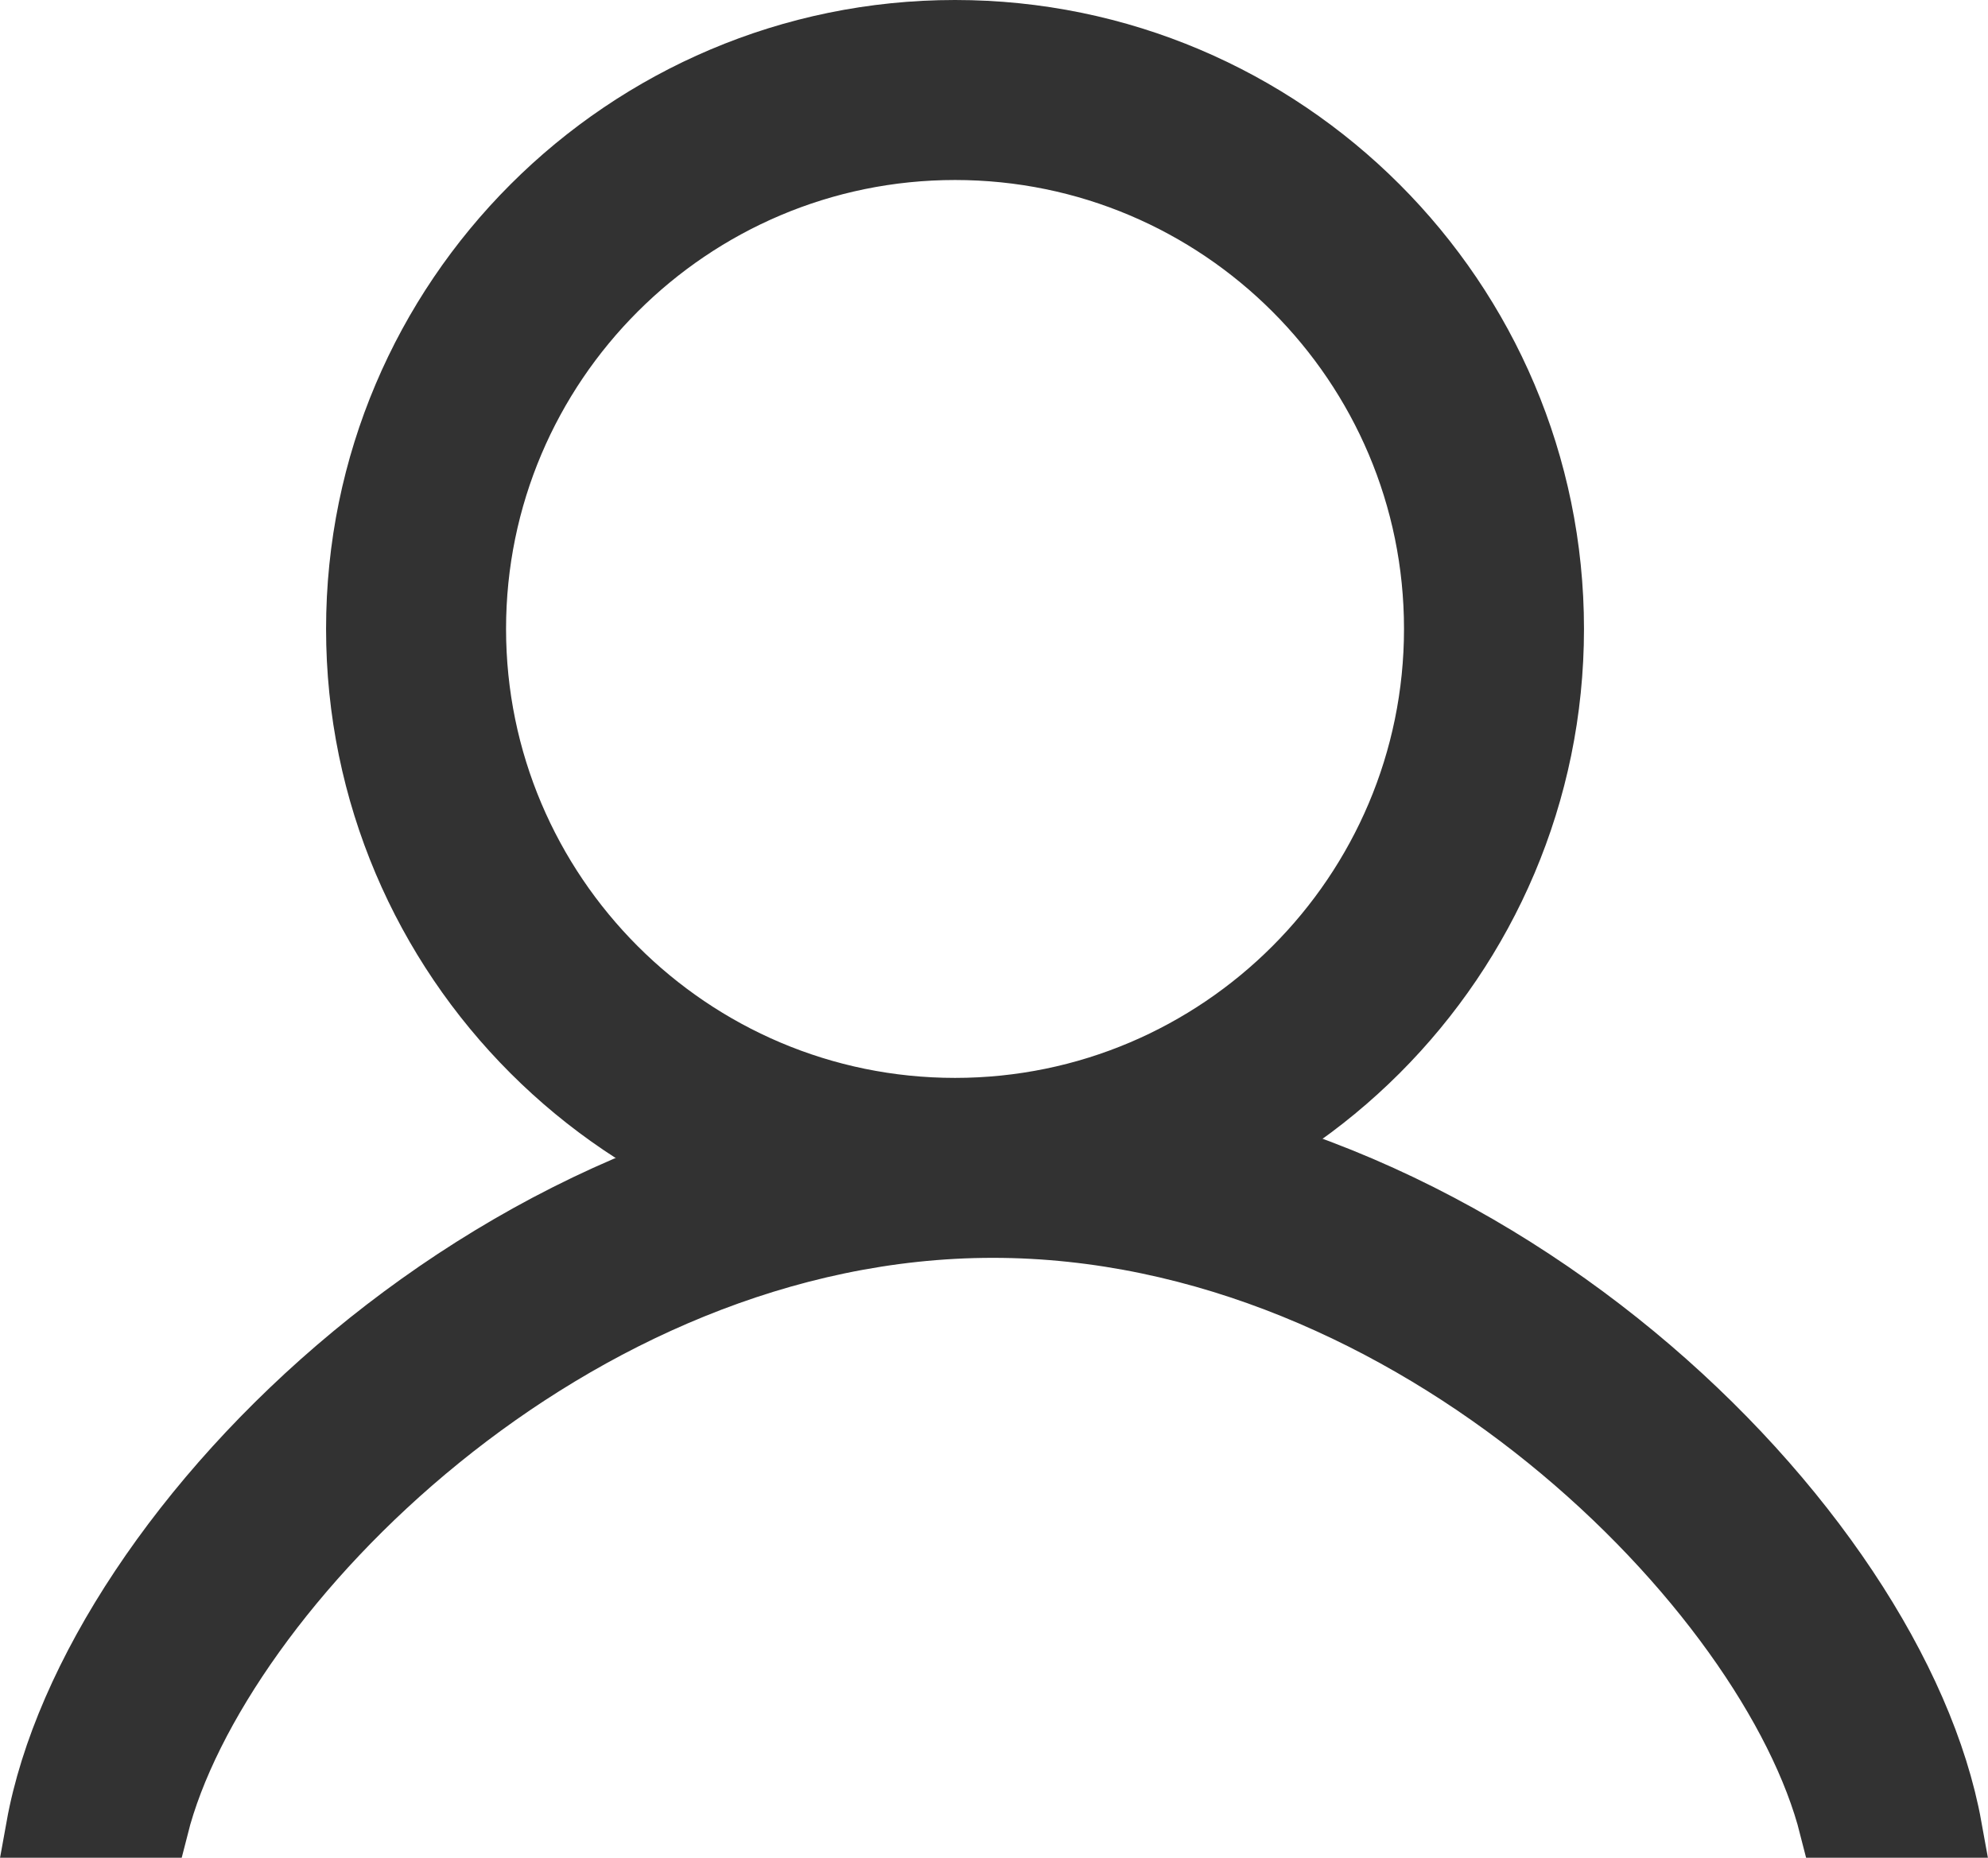 <?xml version="1.0" encoding="utf-8"?>
<!-- Generator: Adobe Illustrator 16.0.0, SVG Export Plug-In . SVG Version: 6.00 Build 0)  -->
<!DOCTYPE svg PUBLIC "-//W3C//DTD SVG 1.1//EN" "http://www.w3.org/Graphics/SVG/1.1/DTD/svg11.dtd">
<svg version="1.1" xmlns="http://www.w3.org/2000/svg" xmlns:xlink="http://www.w3.org/1999/xlink" x="0px" y="0px"
	 width="32.496px" height="30.374px" viewBox="0 0 32.496 30.374" enable-background="new 0 0 32.496 30.374" xml:space="preserve">
<g id="Layer_1" display="none">
	<path display="inline" fill="#323232" d="M33.992,17.446L16.248-0.011L-1.497,17.446h4.781v12.938h8.354v-9.662
		c0-0.73,0.677-1.32,1.511-1.32h6.197c0.834,0,1.511,0.59,1.511,1.32v9.662h8.353V17.446H33.992z"/>
</g>
<g id="Layer_2" display="none">
	<g display="inline">
		<path fill="#323232" d="M16.247,25.807c-1.431,0-2.186-1.111-2.186-1.111c-0.476-0.701-0.174-1.229,0.674-1.168h3.026
			c0.847-0.061,1.149,0.467,0.671,1.168C18.432,24.696,17.678,25.807,16.247,25.807z"/>
		<path fill="#323232" d="M28.743,11.613c0-0.424-0.607-0.689-0.937-0.877c-1.194-0.681-1.172-2.626-1.521-3.698
			c-0.792-2.436-2.825-4.583-5.769-5.665v6.805c0,0.614-0.498,1.112-1.111,1.112s-1.111-0.498-1.111-1.112V0.301
			c-0.654-0.103-1.329-0.172-2.047-0.172c-0.717,0-1.393,0.069-2.046,0.172v7.877c0,0.614-0.497,1.112-1.112,1.112
			c-0.612,0-1.109-0.498-1.109-1.112V1.373C9.035,2.455,7,4.603,6.209,7.038c-0.35,1.072-0.326,3.018-1.521,3.698
			c-0.331,0.188-0.938,0.453-0.938,0.877L3.44,14.41c0,0.241,0.168,0.761,0.715,0.809c0.379,0.012,0.705,0.086,1.037,0.199
			c0.281,7.336,2.165,14.825,11.055,14.825c8.891,0,10.774-7.488,11.055-14.825c0.332-0.113,0.659-0.188,1.039-0.199
			c0.546-0.048,0.715-0.567,0.715-0.809L28.743,11.613z M16.247,28.018c-5.625,0-8.277-3.521-8.777-11.695
			c1.57,0.535,4.046,1.063,8.777,1.063c4.732,0,7.209-0.527,8.777-1.063C24.526,24.497,21.873,28.018,16.247,28.018z"/>
	</g>
</g>
<g id="Layer_3" display="none">
	<g display="inline">
		
			<path fill="none" stroke="#323232" stroke-width="2.5" stroke-linecap="round" stroke-linejoin="round" stroke-miterlimit="10" d="
			M12.542,25.645c0,2.184,1.769,3.953,3.951,3.953c2.184,0,3.953-1.77,3.953-3.953"/>
		
			<path fill="none" stroke="#323232" stroke-width="2.5" stroke-linecap="round" stroke-linejoin="round" stroke-miterlimit="10" d="
			M27.484,19.37L27.484,19.37l-0.219-8.066c0-5.948-4.822-10.771-10.771-10.771c-5.947,0-10.77,4.822-10.77,10.771L5.516,19.37
			c-1.733,0-3.139,1.404-3.139,3.139c0,1.732,1.405,3.137,3.139,3.137h21.968c1.732,0,3.139-1.404,3.139-3.137
			C30.623,20.774,29.216,19.37,27.484,19.37z"/>
		
			<path fill="none" stroke="#323232" stroke-width="2.5" stroke-linecap="round" stroke-linejoin="round" stroke-miterlimit="10" d="
			M15.865,5.078c-3.09,0-5.597,2.506-5.597,5.596"/>
	</g>
</g>
<g id="Layer_4">
	<g>
		<path fill="#323232" stroke="#323232" stroke-miterlimit="10" d="M15.611,20.061c-5.393,0-9.781-4.387-9.781-9.779
			c0-5.395,4.389-9.782,9.781-9.782c5.394,0,9.781,4.388,9.781,9.782C25.392,15.674,21.005,20.061,15.611,20.061z M15.611,2.443
			c-4.323,0-7.839,3.516-7.839,7.839c0,4.321,3.516,7.841,7.839,7.841c4.326,0,7.839-3.52,7.839-7.841
			C23.451,5.958,19.937,2.443,15.611,2.443z"/>
		<path fill="#323232" stroke="#323232" stroke-miterlimit="10" d="M16.229,20.065c6.902,0,12.714,5.974,13.683,9.808h1.984
			c-0.889-4.923-7.695-11.748-15.667-11.748c-7.953,0-14.743,6.825-15.63,11.748h1.982C3.551,26.039,9.345,20.065,16.229,20.065z"/>
	</g>
</g>
<g id="Layer_5" display="none">
	<g display="inline">
		<defs>
			<rect id="SVGID_1_" x="4.248" y="3.186" width="24" height="24"/>
		</defs>
		<clipPath id="SVGID_2_">
			<use xlink:href="#SVGID_1_"  overflow="visible"/>
		</clipPath>
		
			<line clip-path="url(#SVGID_2_)" fill="none" stroke="#2C2B2A" stroke-width="2" stroke-miterlimit="10" x1="26.248" y1="15.186" x2="9.248" y2="15.186"/>
		<polyline clip-path="url(#SVGID_2_)" fill="none" stroke="#2C2B2A" stroke-width="2" stroke-miterlimit="10" points="
			15.248,22.186 8.248,15.186 15.248,8.186 		"/>
	</g>
</g>
<g id="Layer_6" display="none">
	<g display="inline">
		<g>
			<g>
				<polygon fill="#484848" points="28.372,27.286 4.123,27.286 4.123,19.223 6.336,19.223 6.336,25.073 26.159,25.073 
					26.159,19.223 28.372,19.223 				"/>
			</g>
		</g>
		<g>
			<g>
				<rect x="15.14" y="3.087" fill="#484848" width="2.214" height="17.037"/>
			</g>
			<g>
				<polygon fill="#484848" points="16.247,22.323 7.934,14.01 9.499,12.444 16.247,19.192 22.995,12.444 24.56,14.01 				"/>
			</g>
		</g>
	</g>
</g>
<g id="Layer_7" display="none">
	<path id="_x30_3" display="inline" fill="#4A4A4A" d="M26.12,24.958l-4.27-4.269c1.543-1.845,2.386-4.147,2.386-6.581
		c0-2.746-1.069-5.326-3.011-7.268s-4.521-3.01-7.267-3.01S8.633,4.9,6.692,6.841s-3.01,4.521-3.01,7.268
		c0,2.745,1.068,5.326,3.01,7.267c1.94,1.941,4.521,3.011,7.266,3.011c2.435,0,4.738-0.843,6.582-2.387l4.27,4.27
		c0.182,0.182,0.418,0.271,0.656,0.271c0.236,0,0.473-0.09,0.654-0.271C26.481,25.908,26.481,25.321,26.12,24.958z M8.001,20.066
		c-1.591-1.592-2.467-3.707-2.467-5.957s0.876-4.366,2.468-5.957c1.591-1.592,3.706-2.468,5.956-2.468
		c2.251,0,4.366,0.876,5.957,2.468c1.591,1.591,2.468,3.707,2.468,5.957s-0.877,4.365-2.469,5.956
		c-1.59,1.592-3.706,2.468-5.957,2.468C11.708,22.533,9.592,21.657,8.001,20.066z"/>
</g>
<g id="Layer_8" display="none">
	<path display="inline" fill="#4A4A4A" d="M282.197,62.27v-3.842c0-3.107,2.527-5.635,5.635-5.635c3.108,0,5.636,2.527,5.636,5.635
		v3.842h0.626c0.221,0,0.43,0.045,0.627,0.115v-3.957c0-3.797-3.09-6.887-6.889-6.887c-3.798,0-6.887,3.09-6.887,6.887v3.957
		c0.197-0.07,0.405-0.115,0.626-0.115H282.197z"/>
	<g display="inline">
		<path fill="none" d="M4.744,19.344c0,4.251,3.297,7.808,7.352,7.929c2.084,0.063,4.029-0.696,5.516-2.136
			c1.484-1.442,2.304-3.376,2.304-5.445v-2.569H4.744V19.344z"/>
		<path fill="none" d="M12.329,1.716c-3.423,0-6.206,2.784-6.206,6.207v4.16h12.412v-4.16C18.535,4.5,15.751,1.716,12.329,1.716z"/>
		<path fill="#4A4A4A" d="M19.224,12.083h-0.689H6.123H5.433H3.365v2.068v5.192c0,4.989,3.897,9.163,8.689,9.308
			c0.092,0.004,0.186,0.004,0.279,0.004c2.344,0,4.551-0.893,6.236-2.529c1.757-1.703,2.723-3.988,2.723-6.435v-5.54v-2.068H19.224z
			 M19.915,14.152v2.971v2.569c0,2.069-0.819,4.003-2.304,5.445c-1.486,1.439-3.432,2.198-5.516,2.136
			c-4.055-0.121-7.352-3.678-7.352-7.929v-2.222v-2.971v-0.703h15.171V14.152z"/>
	</g>
	<path display="inline" fill="#4A4A4A" d="M288.604,70.485c0,0.426-0.345,0.771-0.771,0.771l0,0c-0.427,0-0.771-0.346-0.771-0.771
		v-0.909c0-0.427,0.345-0.772,0.771-0.772l0,0c0.427,0,0.771,0.346,0.771,0.772V70.485z"/>
</g>
<g id="Layer_9" display="none">
	<path display="inline" fill="none" stroke="#515151" stroke-width="1.5" stroke-miterlimit="10" d="M16.232,7.83
		c0.002,0,0.005,0.001,0.006,0.001c0.003,0,0.005-0.001,0.007-0.001c2.138-0.003,3.873,1.728,3.876,3.866
		c0.002,2.139-1.728,3.875-3.863,3.877c-0.007,0-0.013,0-0.02,0c-0.005,0-0.012,0-0.017,0c-2.137-0.002-3.868-1.738-3.864-3.877
		S14.095,7.827,16.232,7.83z"/>
	<path display="inline" fill="none" stroke="#515151" stroke-width="1.5" stroke-miterlimit="10" d="M16.248,2.643
		c5.004,0,9.059,4.056,9.059,9.059c0.004,2.164-0.318,3.664-1.547,5.632c-1.23,1.967-7.512,10.396-7.512,10.396
		S9.966,19.3,8.736,17.333c-1.229-1.968-1.551-3.468-1.547-5.632C7.189,6.699,11.244,2.643,16.248,2.643z"/>
</g>
<g id="Layer_10" display="none">
	<g display="inline">
		<path fill="#3A444F" d="M30.032,12.382l-3.099-0.51c-0.203-0.654-0.466-1.281-0.78-1.877l1.828-2.578
			c0.244-0.346,0.205-0.818-0.096-1.117l-2.752-2.754c-0.3-0.299-0.771-0.338-1.117-0.094l-2.578,1.828
			c-0.597-0.314-1.223-0.576-1.877-0.781l-0.51-3.1c-0.069-0.42-0.432-0.727-0.858-0.727H14.3c-0.426,0-0.788,0.307-0.857,0.727
			l-0.511,3.1c-0.652,0.205-1.279,0.467-1.875,0.781L8.479,3.453C8.132,3.207,7.661,3.248,7.362,3.546L4.608,6.298
			C4.309,6.599,4.269,7.072,4.514,7.416l1.828,2.578c-0.313,0.592-0.573,1.213-0.776,1.859l-3.108,0.529
			c-0.418,0.072-0.724,0.434-0.724,0.857v3.893c0,0.424,0.306,0.785,0.724,0.855l3.109,0.531c0.203,0.652,0.469,1.279,0.784,1.875
			l-1.835,2.555c-0.248,0.348-0.209,0.82,0.092,1.121l2.754,2.754c0.168,0.168,0.391,0.256,0.614,0.256
			c0.177,0,0.354-0.055,0.507-0.164l2.557-1.836c0.596,0.316,1.222,0.58,1.875,0.783l0.529,3.111
			c0.07,0.418,0.433,0.725,0.856,0.725h3.893c0.425,0,0.786-0.307,0.858-0.725l0.528-3.111c0.653-0.203,1.28-0.467,1.876-0.783
			l2.556,1.836c0.151,0.109,0.329,0.164,0.506,0.164c0.224,0,0.447-0.088,0.615-0.256l2.753-2.754
			c0.302-0.301,0.34-0.773,0.092-1.121l-1.834-2.555c0.318-0.602,0.585-1.234,0.79-1.896l3.099-0.51
			c0.42-0.068,0.729-0.432,0.729-0.855V13.24C30.76,12.814,30.452,12.451,30.032,12.382z M29.022,16.394l-1.689,0.277l-0.909,0.15
			l-0.901,0.146c-0.121,0.627-0.301,1.232-0.54,1.809c-0.006,0.014-0.01,0.029-0.016,0.045c-0.245,0.586-0.547,1.141-0.899,1.66
			l0.533,0.742l0.533,0.744l1.001,1.395l-1.709,1.709l-1.396-1l-0.743-0.533l-0.743-0.535c-0.51,0.348-1.055,0.646-1.629,0.889
			c-0.025,0.01-0.051,0.018-0.076,0.027c-0.568,0.234-1.165,0.416-1.781,0.535l-0.154,0.902l-0.154,0.91l-0.289,1.693h-2.426
			l-0.288-1.693l-0.155-0.91l-0.152-0.902c-0.617-0.119-1.213-0.301-1.781-0.535c-0.025-0.01-0.053-0.018-0.078-0.027
			c-0.574-0.242-1.119-0.541-1.629-0.889l-0.742,0.533l-0.744,0.535l-1.395,1l-1.71-1.709l1.001-1.395l0.534-0.744l0.533-0.742
			c-0.347-0.51-0.646-1.055-0.888-1.629c-0.011-0.023-0.018-0.051-0.028-0.076c-0.235-0.568-0.415-1.164-0.536-1.783l-0.901-0.152
			l-0.911-0.156l-1.69-0.289v-2.424l1.69-0.287l0.911-0.154l0.901-0.154c0.119-0.605,0.295-1.191,0.523-1.75
			c0.016-0.037,0.025-0.074,0.041-0.107c0.239-0.568,0.531-1.105,0.873-1.611l-0.53-0.746l-0.53-0.748L6.356,7.009l1.715-1.715
			l1.403,0.996l0.749,0.531l0.748,0.529c0.512-0.346,1.062-0.641,1.639-0.885c0.025-0.01,0.053-0.018,0.079-0.027
			c0.566-0.232,1.159-0.41,1.773-0.527l0.149-0.902l0.148-0.908l0.278-1.689h2.417l0.277,1.689l0.15,0.908l0.148,0.902
			c0.615,0.117,1.207,0.295,1.773,0.527c0.026,0.01,0.054,0.018,0.078,0.027c0.578,0.242,1.127,0.539,1.64,0.885l0.748-0.529
			l0.749-0.531l1.403-0.996l1.715,1.717l-0.995,1.402l-0.531,0.748L24.083,9.91c0.346,0.512,0.643,1.063,0.884,1.639
			c0.011,0.027,0.019,0.053,0.028,0.08c0.232,0.564,0.409,1.158,0.527,1.771l0.901,0.15l0.909,0.148l1.689,0.277V16.394z"/>
		<path fill="#3A444F" d="M16.248,10.039c-2.839,0-5.147,2.309-5.147,5.146s2.309,5.146,5.147,5.146
			c2.837,0,5.146-2.309,5.146-5.146S19.084,10.039,16.248,10.039z M16.248,18.593c-1.88,0-3.409-1.529-3.409-3.408
			s1.529-3.408,3.409-3.408c1.878,0,3.407,1.529,3.407,3.408S18.125,18.593,16.248,18.593z"/>
	</g>
</g>
<g id="Layer_11" display="none">
	<path display="inline" fill="#4A4A4A" d="M31.387,11.636c-0.201-0.617-0.857-1.352-2.842-1.352h-7.74l-2.393-7.361
		c-0.611-1.89-1.516-2.285-2.164-2.285c-0.65,0-1.553,0.396-2.166,2.285l-2.393,7.361H3.954c-1.988,0-2.645,0.734-2.846,1.354
		c-0.199,0.615-0.104,1.598,1.506,2.766l6.262,4.547L6.483,26.31c-0.4,1.232-0.377,2.168,0.068,2.783
		c0.303,0.414,0.766,0.641,1.307,0.641c0.613,0,1.33-0.295,2.129-0.877l6.262-4.547l6.26,4.547c0.801,0.582,1.516,0.877,2.129,0.877
		l0,0c0.543,0,1.006-0.227,1.307-0.641c0.447-0.615,0.471-1.551,0.068-2.783l-2.391-7.359l6.262-4.547
		C31.489,13.236,31.588,12.253,31.387,11.636z M28.827,12.949l-6.789,4.932c-0.314,0.23-0.447,0.637-0.328,1.004l2.594,7.982
		c0.172,0.527,0.205,0.865,0.197,1.047c-0.16-0.043-0.463-0.166-0.936-0.51l-6.787-4.932c-0.129-0.094-0.281-0.152-0.439-0.166
		c-0.225-0.023-0.441,0.037-0.621,0.166L8.93,27.404c-0.471,0.342-0.773,0.465-0.934,0.508c-0.008-0.18,0.023-0.518,0.195-1.045
		l2.592-7.979c0.043-0.133,0.055-0.271,0.035-0.406c-0.033-0.24-0.162-0.457-0.361-0.602L3.67,12.949
		c-0.451-0.326-0.676-0.582-0.775-0.73c0.17-0.064,0.5-0.139,1.059-0.139h8.389c0.178,0,0.352-0.053,0.498-0.15
		c0.168-0.111,0.295-0.277,0.357-0.471l1.295-3.986c0.004-0.014,0.012-0.035,0.018-0.049l1.281-3.945
		c0.172-0.529,0.346-0.82,0.457-0.963c0.111,0.143,0.285,0.434,0.455,0.963l2.594,7.979c0.092,0.287,0.32,0.506,0.605,0.588
		c0.021,0.006,0.045,0.012,0.068,0.018c0.061,0.012,0.125,0.018,0.188,0.018h8.387c0.555,0,0.887,0.074,1.055,0.137
		C29.502,12.367,29.276,12.623,28.827,12.949z"/>
</g>
<g id="Layer_12" display="none">
	<g display="inline">
		<g>
			<path fill="#FFFFFF" d="M2.476,4.169c-1.438,0-2.607,1.17-2.607,2.607v17.051c0,1.439,1.17,2.607,2.607,2.607h27.545
				c1.438,0,2.605-1.168,2.605-2.607V6.777c0-1.438-1.168-2.607-2.605-2.607H2.476z"/>
		</g>
		<g>
			<g>
				<g>
					<g>
						<path fill="#4A4A4A" d="M30.021,27.66H2.476c-2.5,0-4.535-2.035-4.535-4.537V7.248c0-2.502,2.035-4.535,4.535-4.535h27.545
							c2.5,0,4.533,2.033,4.533,4.535v15.875C34.554,25.625,32.521,27.66,30.021,27.66z M2.476,4.64
							c-1.438,0-2.607,1.168-2.607,2.607v15.875c0,1.439,1.17,2.609,2.607,2.609h27.545c1.438,0,2.605-1.17,2.605-2.609V7.248
							c0-1.439-1.168-2.607-2.605-2.607H2.476z"/>
					</g>
				</g>
			</g>
			<g>
				<g>
					<g>
						<rect x="-1.18" y="7.517" fill="#4A4A4A" width="34.771" height="5.977"/>
					</g>
				</g>
			</g>
			<g>
				<g>
					<path fill="#4A4A4A" d="M17.14,18.658c0,0.492-0.404,0.898-0.898,0.898H2.712c-0.494,0-0.896-0.406-0.896-0.898v-2.225
						c0-0.494,0.402-0.9,0.896-0.9h13.529c0.494,0,0.898,0.406,0.898,0.9V18.658z"/>
				</g>
			</g>
		</g>
	</g>
</g>
<g id="Layer_13" display="none">
	<g display="inline">
		<g>
			<path fill="#4A4A4A" d="M24.269,29.417H8.224c-0.824,0-1.496-0.672-1.496-1.498V10.107c0-0.412,0.336-0.748,0.748-0.748
				c0.414,0,0.748,0.336,0.748,0.748v17.813h16.045V10.107c0-0.412,0.336-0.748,0.748-0.748c0.414,0,0.748,0.336,0.748,0.748v17.813
				C25.765,28.746,25.095,29.417,24.269,29.417z"/>
		</g>
		<g>
			<path fill="#4A4A4A" d="M25.976,10.031H6.519c-1.139,0-2.063-1.102-2.063-2.457c0-1.354,0.924-2.455,2.063-2.455h19.457
				c1.137,0,2.063,1.102,2.063,2.455C28.039,8.929,27.113,10.031,25.976,10.031z M6.519,6.617c-0.268,0-0.566,0.408-0.566,0.957
				s0.299,0.959,0.566,0.959h19.457c0.268,0,0.566-0.41,0.566-0.959s-0.299-0.957-0.566-0.957H6.519z"/>
		</g>
		<g>
			<path fill="#4A4A4A" d="M17.8,6.617c-0.412,0-0.748-0.336-0.748-0.75V3.255c0-0.443-0.361-0.807-0.805-0.807
				c-0.445,0-0.807,0.363-0.807,0.807v2.611c0,0.414-0.334,0.75-0.748,0.75c-0.412,0-0.748-0.336-0.748-0.75V3.255
				c0-1.27,1.033-2.301,2.303-2.301s2.303,1.031,2.303,2.301v2.611C18.55,6.281,18.214,6.617,17.8,6.617z"/>
		</g>
		<g>
			<path fill="#4A4A4A" d="M11.574,29.417c-0.412,0-0.748-0.336-0.748-0.75V9.281c0-0.412,0.336-0.748,0.748-0.748
				s0.748,0.336,0.748,0.748v19.387C12.322,29.082,11.986,29.417,11.574,29.417z"/>
		</g>
		<g>
			<path fill="#4A4A4A" d="M21.128,29.417c-0.412,0-0.748-0.336-0.748-0.75V9.281c0-0.412,0.336-0.748,0.748-0.748
				c0.414,0,0.748,0.336,0.748,0.748v19.387C21.876,29.082,21.542,29.417,21.128,29.417z"/>
		</g>
		<g>
			<path fill="#4A4A4A" d="M16.351,29.417c-0.412,0-0.748-0.336-0.748-0.75V9.281c0-0.412,0.336-0.748,0.748-0.748
				c0.414,0,0.748,0.336,0.748,0.748v19.387C17.099,29.082,16.765,29.417,16.351,29.417z"/>
		</g>
	</g>
</g>
<g id="Layer_14" display="none">
	<g display="inline">
		<g>
			<path fill="#4A4A4A" d="M25.636,32.414H6.859c-1.191,0-2.159-0.968-2.159-2.159V0.119c0-1.191,0.968-2.16,2.159-2.16h18.777
				c1.191,0,2.159,0.969,2.159,2.16v30.136C27.795,31.446,26.828,32.414,25.636,32.414z M6.859-0.19
				c-0.168,0-0.309,0.141-0.309,0.309v30.136c0,0.168,0.141,0.31,0.309,0.31h18.777c0.168,0,0.309-0.142,0.309-0.31V0.119
				c0-0.168-0.141-0.309-0.309-0.309H6.859z"/>
		</g>
		<g>
			<path fill="#4A4A4A" d="M26.871,5.006H5.625C5.113,5.006,4.7,4.592,4.7,4.082c0-0.512,0.413-0.925,0.925-0.925h21.246
				c0.512,0,0.925,0.413,0.925,0.925C27.795,4.592,27.382,5.006,26.871,5.006z"/>
		</g>
		<g>
			<path fill="#4A4A4A" d="M26.871,27.173H5.625c-0.512,0-0.925-0.414-0.925-0.926c0-0.51,0.413-0.924,0.925-0.924h21.246
				c0.512,0,0.925,0.414,0.925,0.924C27.795,26.759,27.382,27.173,26.871,27.173z"/>
		</g>
		<path fill="#4A4A4A" d="M18.497,1.492c0,0.291-0.235,0.526-0.526,0.526h-3.445C14.235,2.018,14,1.783,14,1.492l0,0
			c0-0.29,0.235-0.526,0.525-0.526h3.445C18.261,0.965,18.497,1.202,18.497,1.492L18.497,1.492z"/>
		<circle fill="#4A4A4A" cx="16.248" cy="28.947" r="1.047"/>
	</g>
</g>
</svg>
